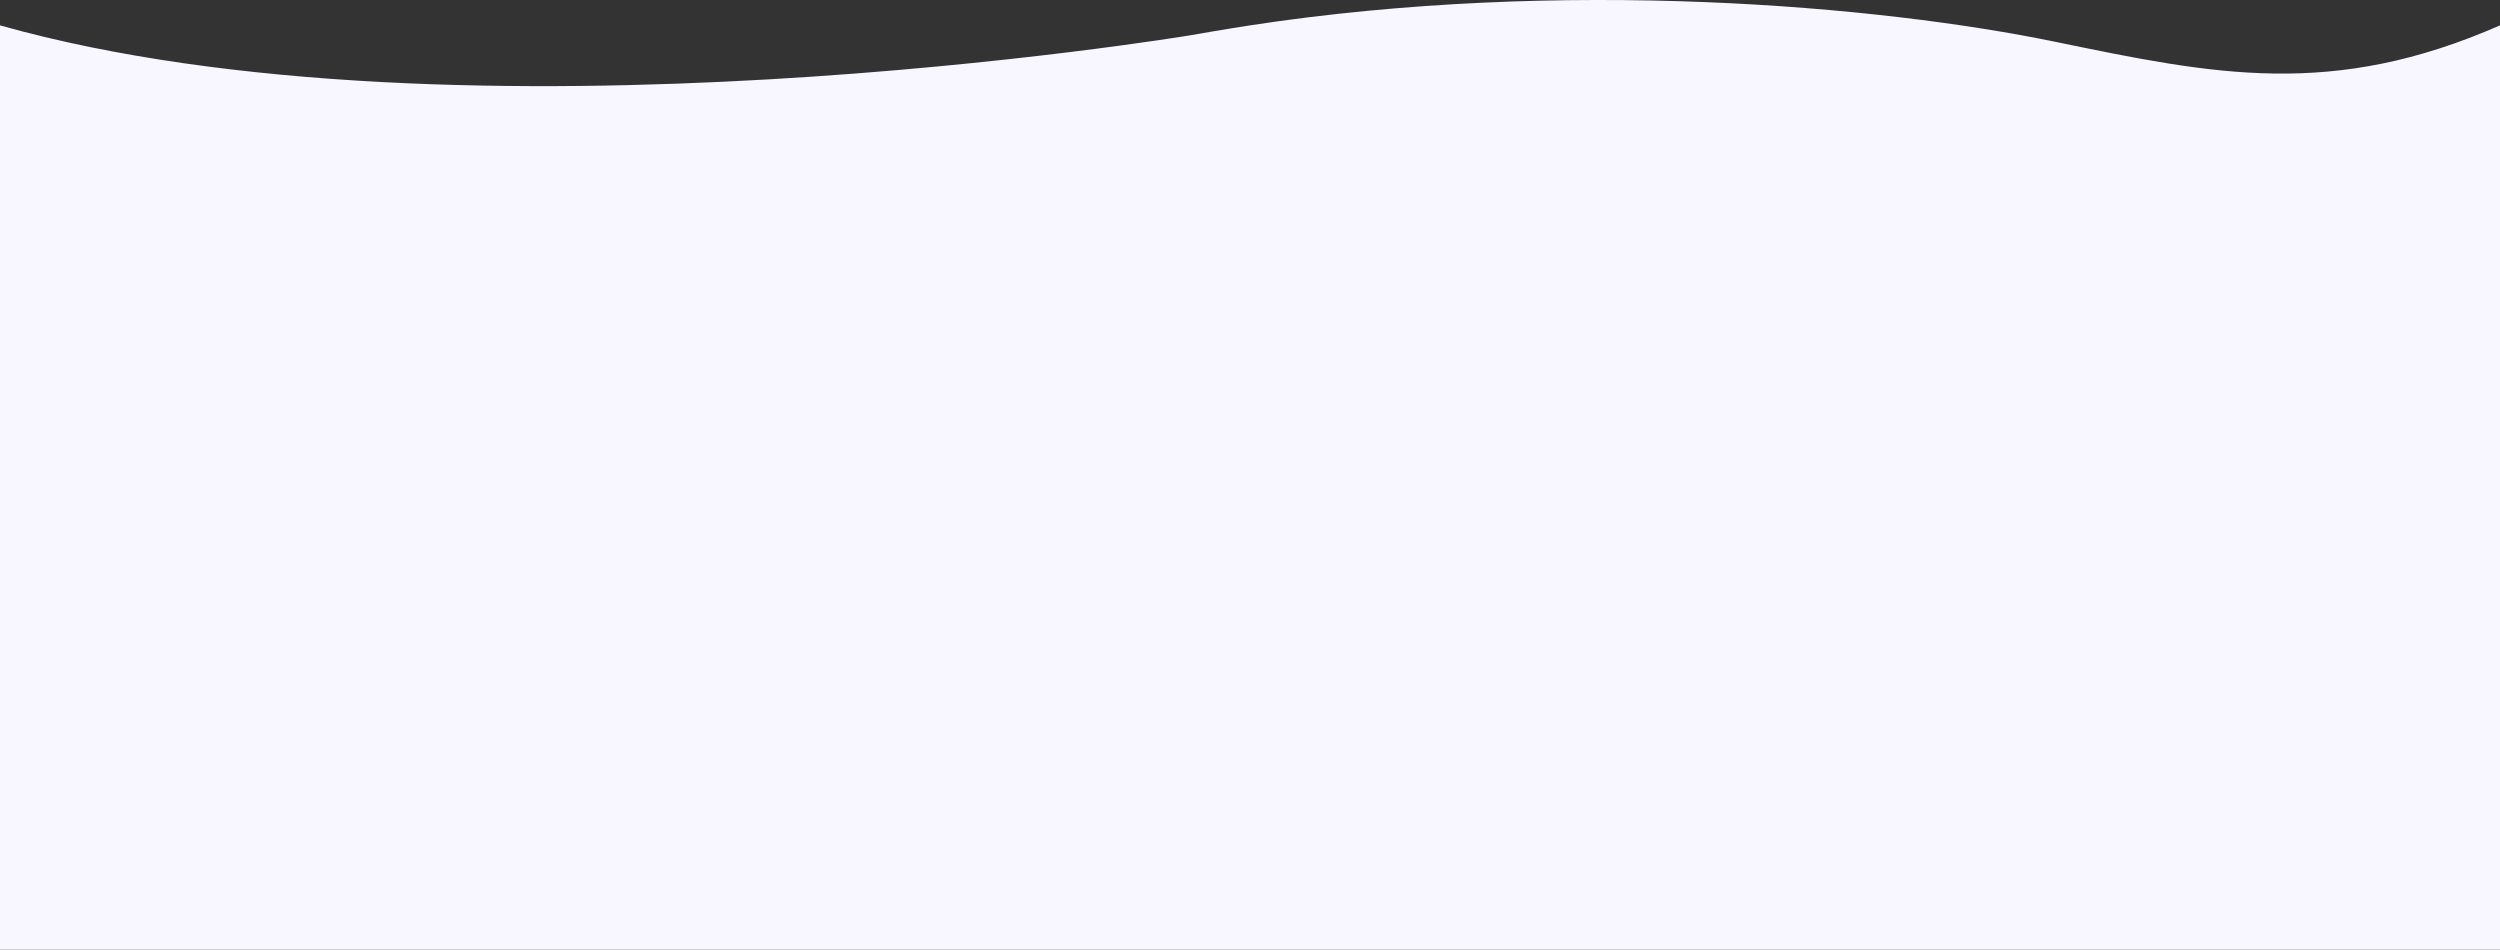 <svg width="1440" height="547" viewBox="0 0 1440 547" fill="none" xmlns="http://www.w3.org/2000/svg">
<rect x="0" y="0" width="1440" height="547" fill="#333333" stroke="none"/>
<path fill-rule="evenodd" clip-rule="evenodd" d="M0 547L0 14.611C267.078 89.855 685.249 20.382 685.249 20.382C685.249 20.382 706.41 16.688 720 14.611C899.951 -12.895 1082.57 3.139 1184.23 24.153C1275.43 43.007 1343.29 57.034 1440 14.611V547H0Z" fill="#F8F6FE"/>
</svg>
